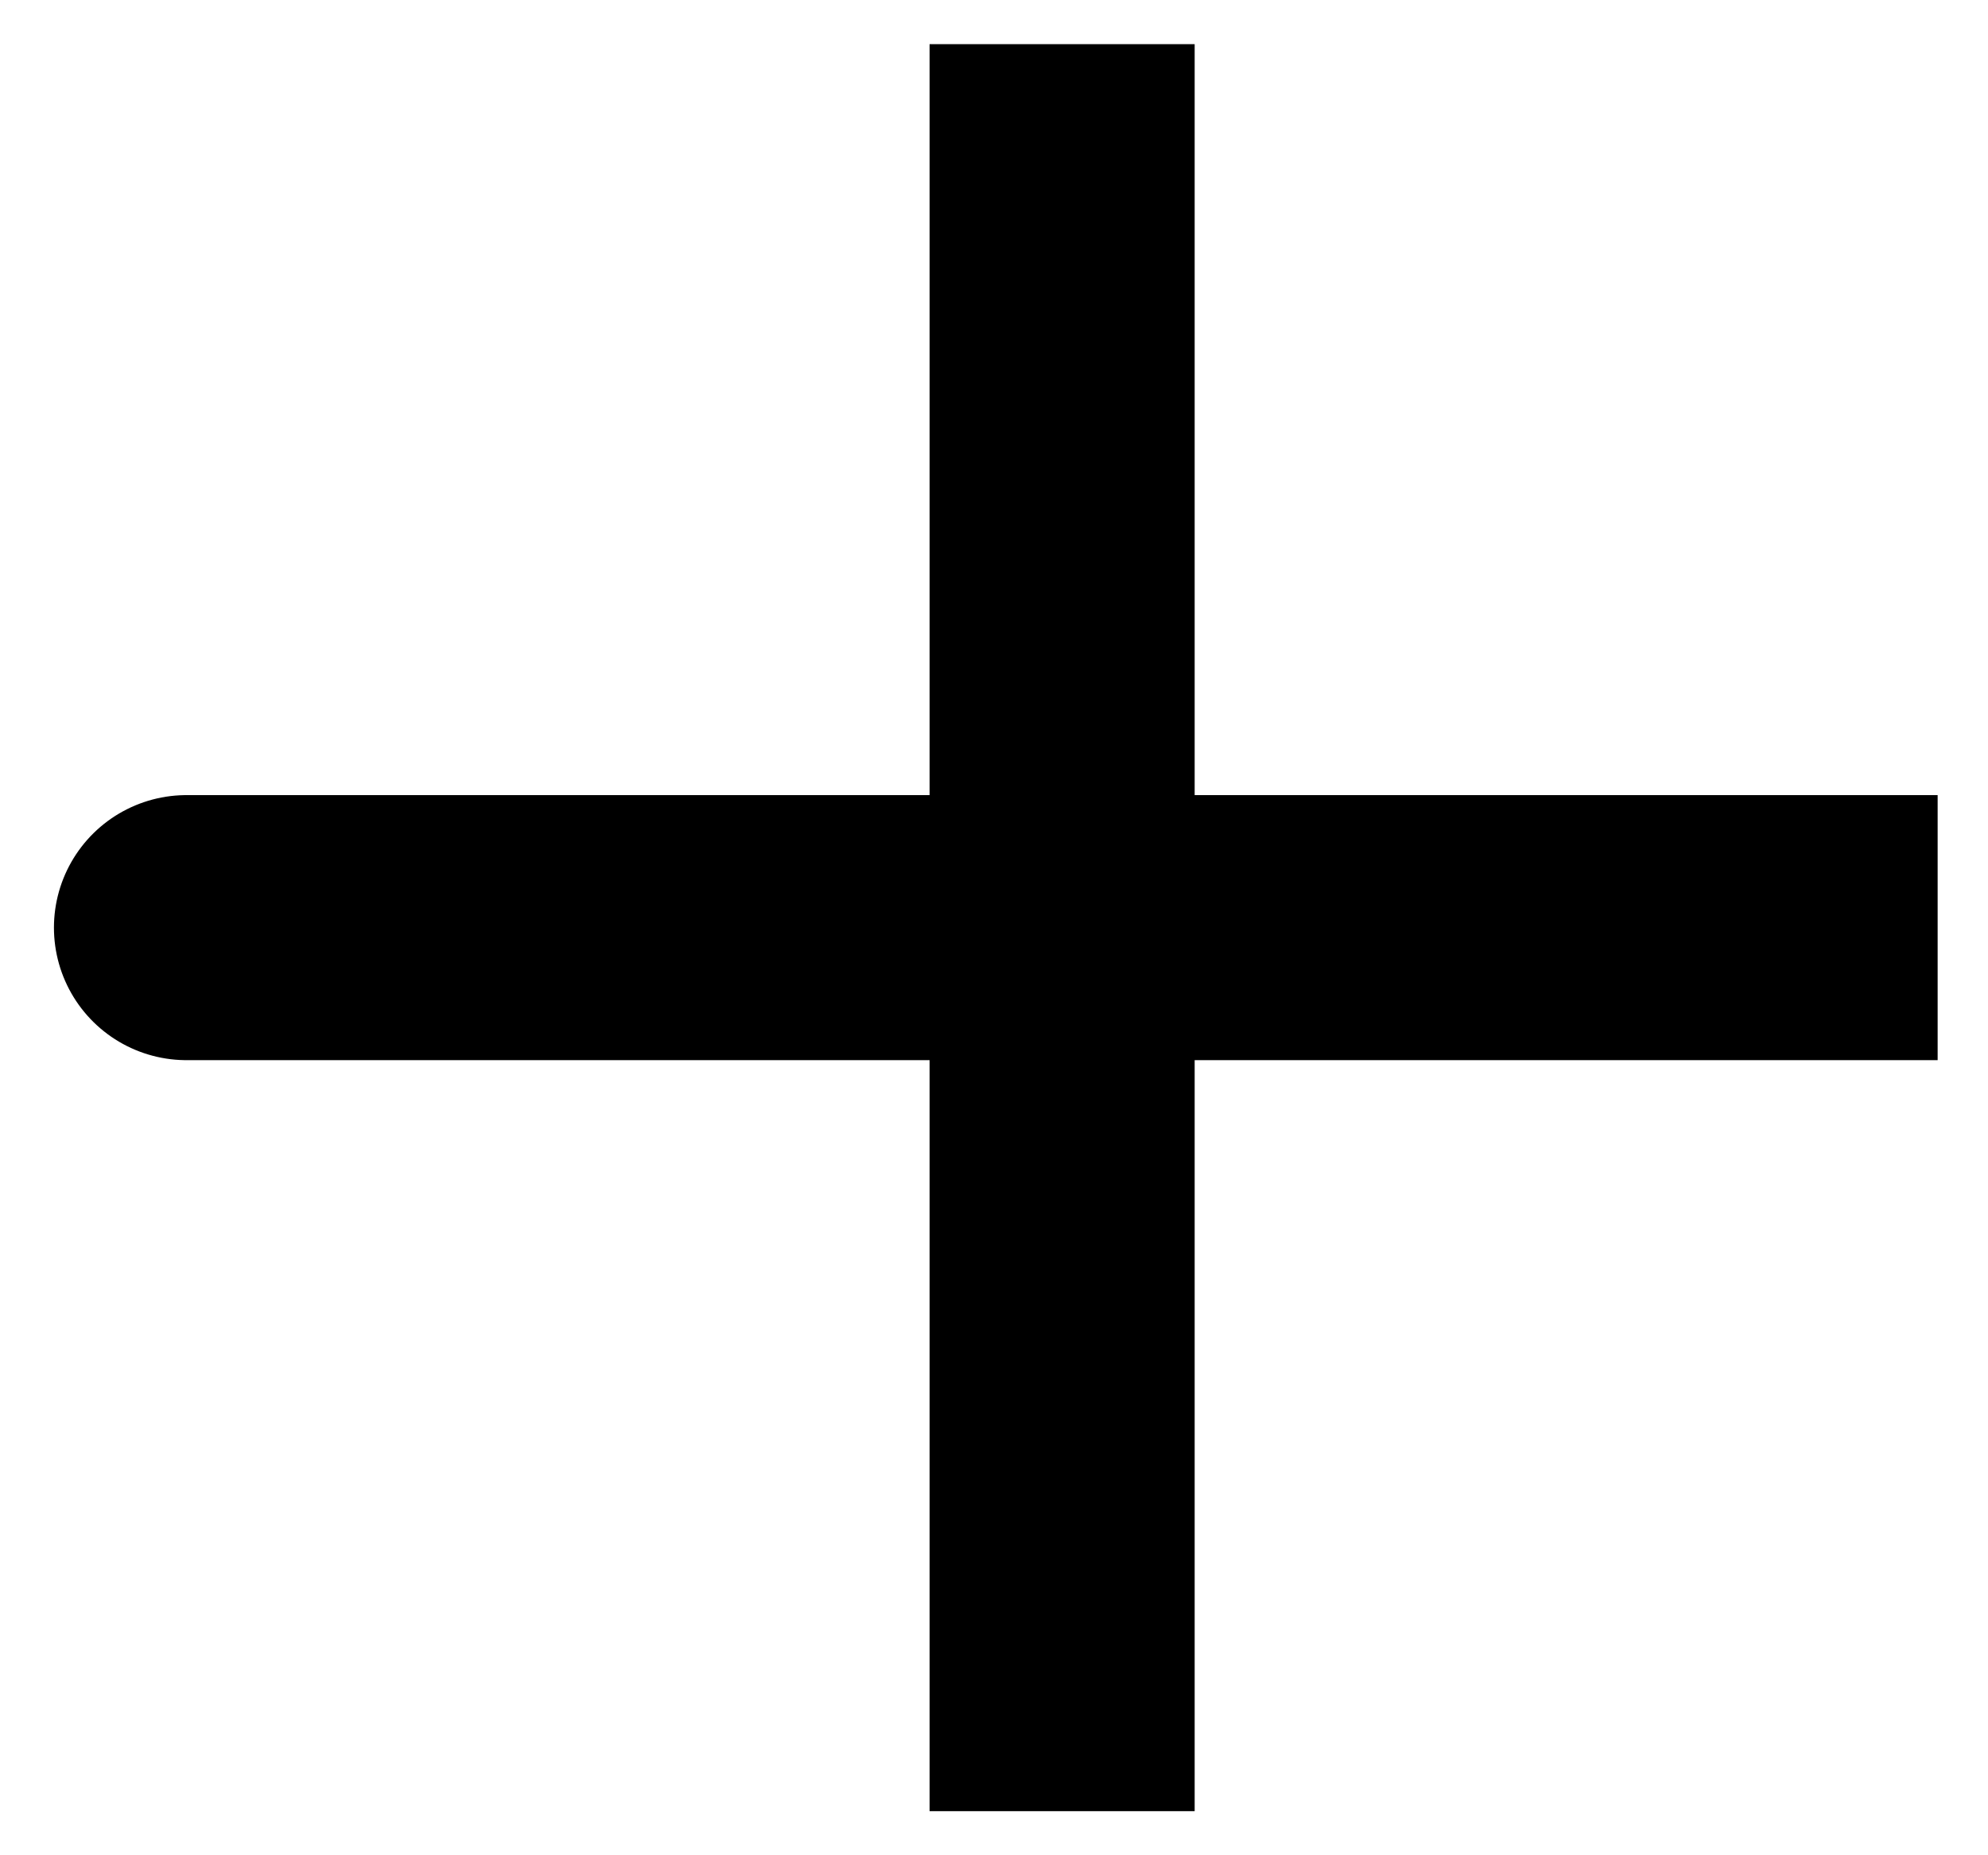 <svg width="15" height="14" fill="none" xmlns="http://www.w3.org/2000/svg"><path d="M8.014 7H1.407m6.607 6.667V7v6.667zm0-6.667V.333 7zm0 0h6.606-6.606z" stroke="#000" stroke-width="2" stroke-linecap="round"/></svg>